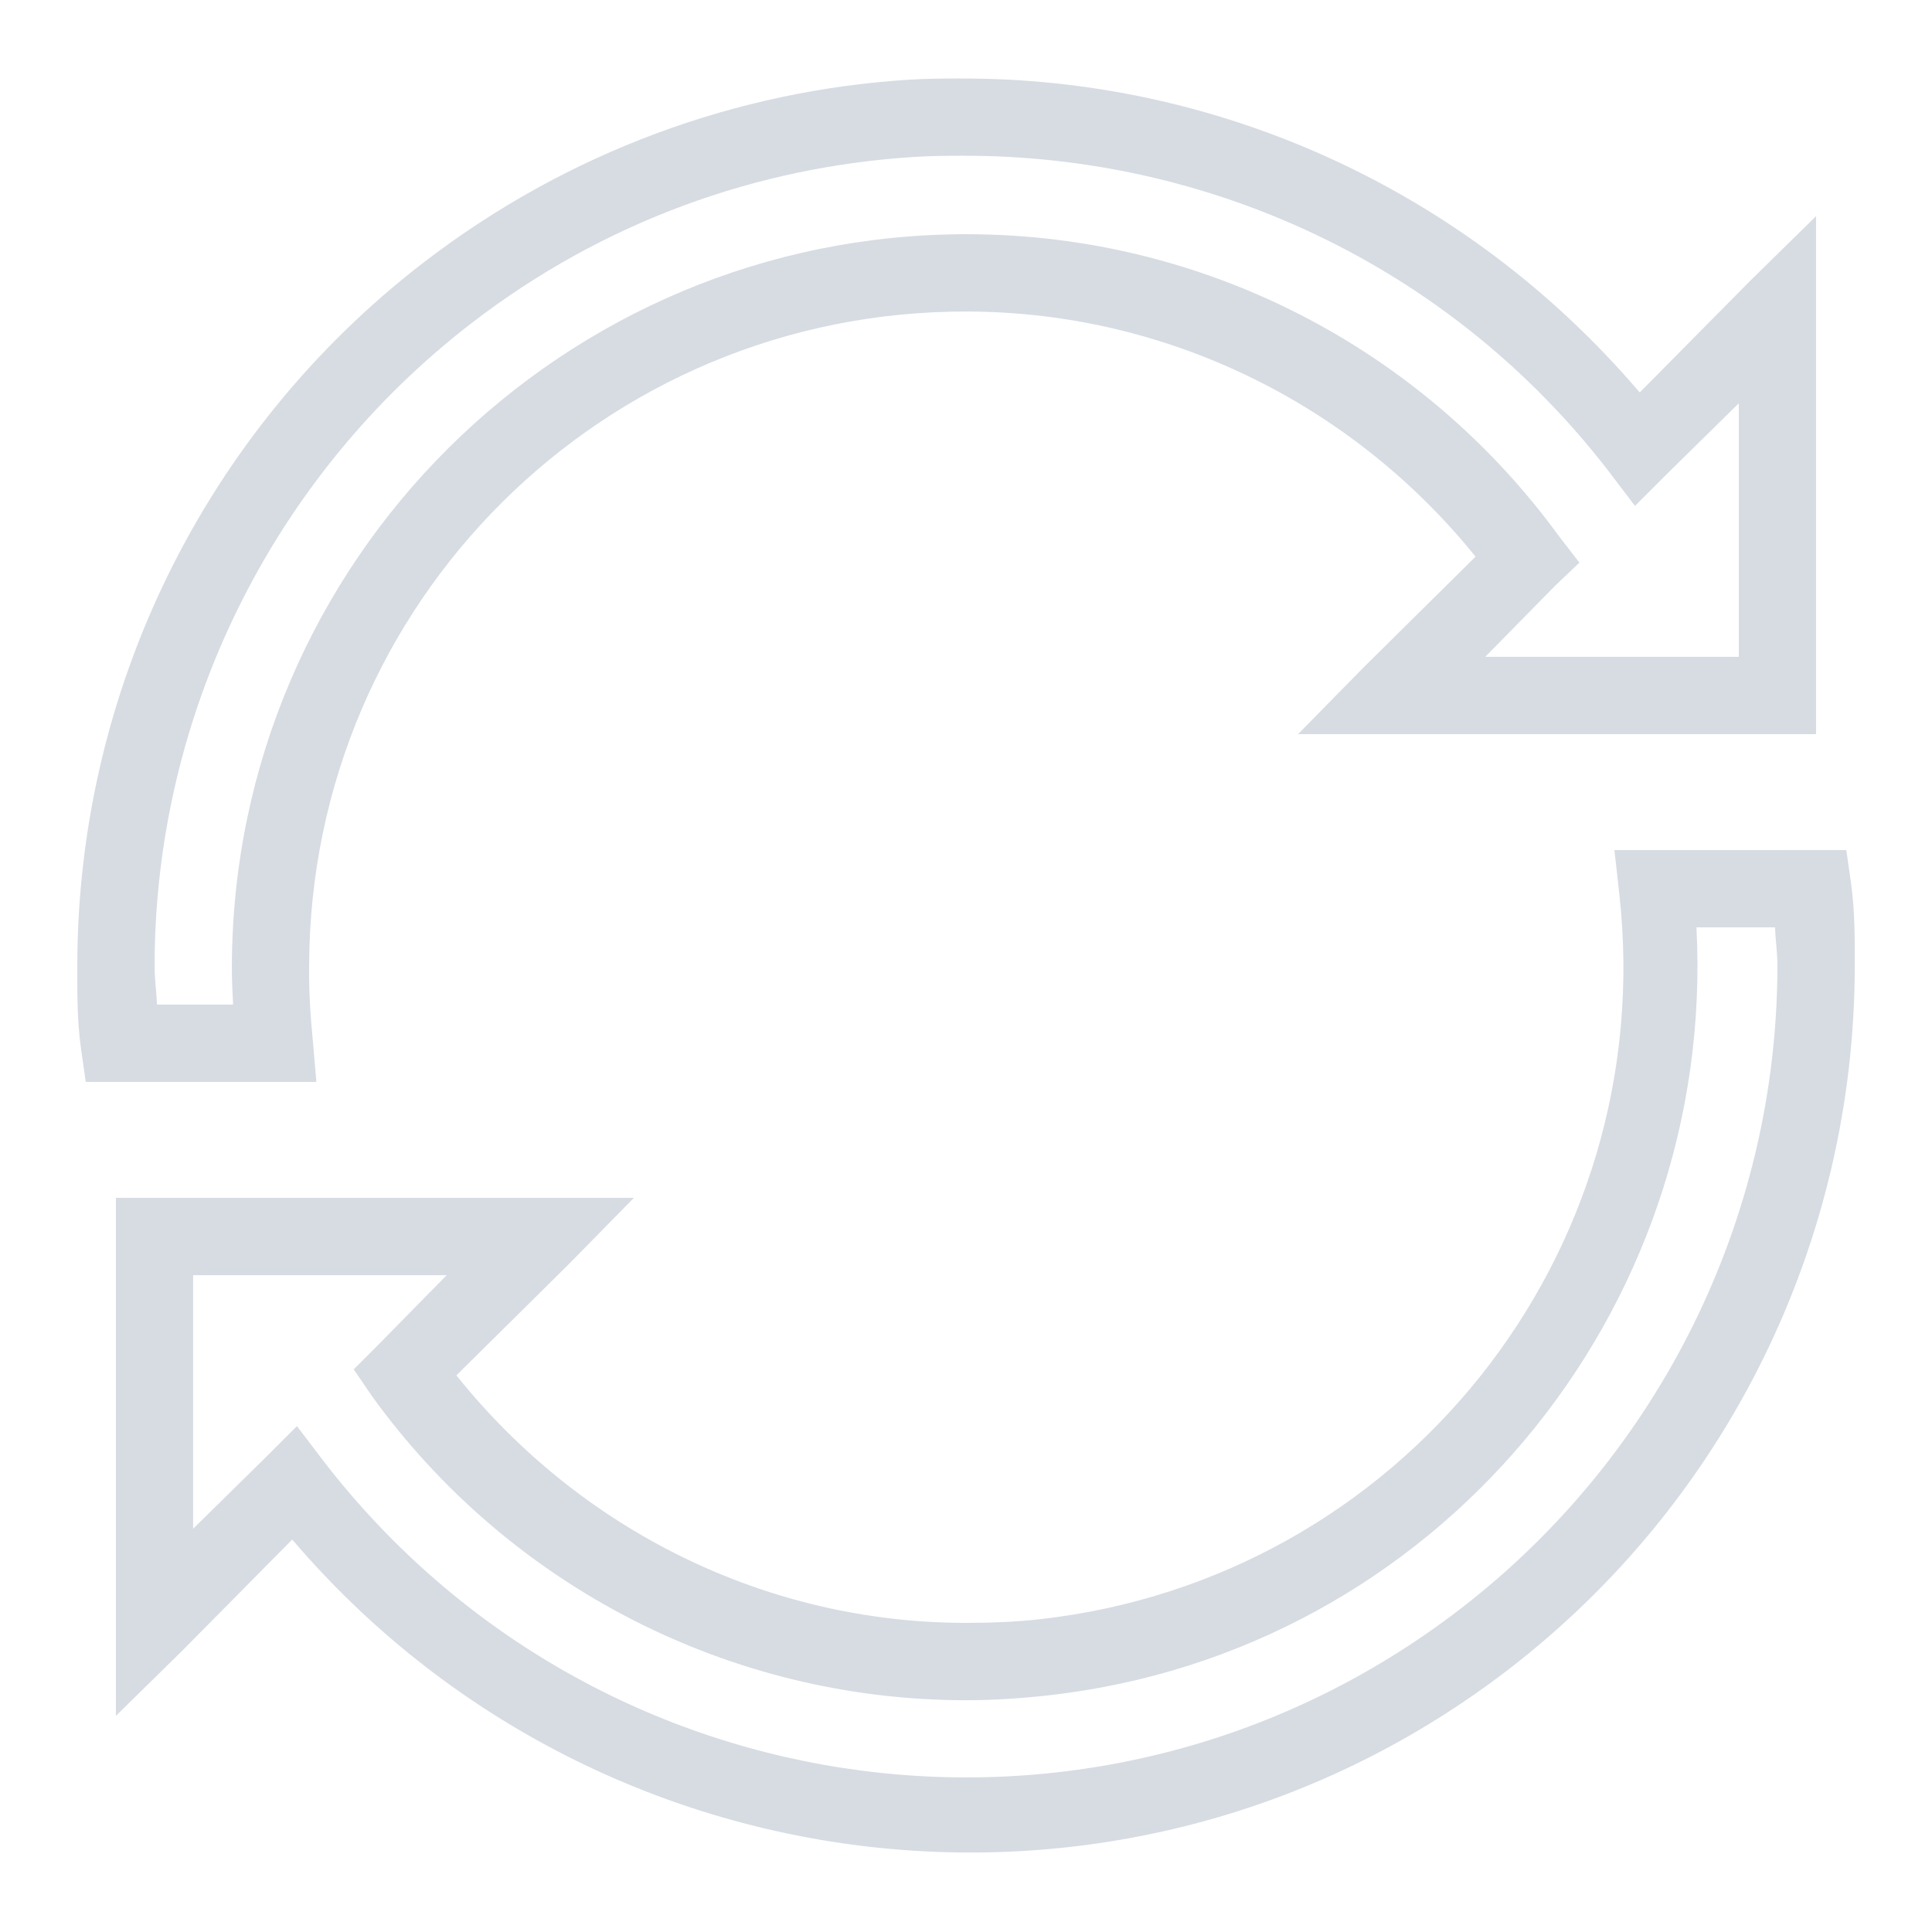 <svg xmlns="http://www.w3.org/2000/svg" xmlns:xlink="http://www.w3.org/1999/xlink" viewBox="0,0,256,256" width="50px" height="50px" fill-rule="nonzero"><g fill="#d7dce3" fill-rule="nonzero" stroke="none" stroke-width="1" stroke-linecap="butt" stroke-linejoin="miter" stroke-miterlimit="10" stroke-dasharray="" stroke-dashoffset="0" font-family="none" font-weight="none" font-size="none" text-anchor="none" style="mix-blend-mode: normal"><g transform="scale(5.12,5.12)"><path d="M24.844,2.031c-0.438,0 -0.875,0.004 -1.312,0.031c-4.422,0.277 -8.824,1.844 -12.594,4.75c-5.641,4.352 -8.934,11.066 -8.938,18.188c0,0.672 -0.008,1.375 0.094,2.125l0.125,0.875h5.969l-0.094,-1.094c-0.062,-0.629 -0.102,-1.273 -0.094,-1.906c0.023,-9.402 7.629,-16.961 17.031,-16.938c5.137,0.012 9.949,2.371 13.156,6.344l-2.906,2.875l-1.688,1.719h13.406v-13.406l-1.719,1.688l-2.844,2.875c-4.543,-5.328 -11.023,-8.152 -17.594,-8.125zM24.906,4.031c6.309,-0.02 12.562,2.77 16.719,8.156l0.688,0.906l0.812,-0.812l1.875,-1.844v6.562h-6.562l1.812,-1.844l0.625,-0.594l-0.531,-0.688c-3.566,-4.895 -9.227,-7.797 -15.281,-7.812c-10.48,-0.027 -19.035,8.457 -19.062,18.938c-0.004,0.336 0.016,0.664 0.031,1h-1.969c-0.012,-0.332 -0.062,-0.641 -0.062,-1c0.004,-6.504 3.039,-12.652 8.188,-16.625c3.449,-2.66 7.434,-4.059 11.469,-4.312c0.422,-0.027 0.828,-0.031 1.25,-0.031zM41.781,22l0.125,1.125c1.047,9.344 -5.656,17.734 -15,18.781c-0.633,0.07 -1.27,0.094 -1.906,0.094c-5.164,0 -9.984,-2.398 -13.188,-6.406l2.906,-2.875l1.688,-1.719h-13.406v13.406l1.719,-1.688l2.844,-2.875c7.898,9.266 21.754,10.859 31.5,3.344c5.641,-4.352 8.934,-11.066 8.938,-18.188c0,-0.672 0.008,-1.375 -0.094,-2.125l-0.125,-0.875zM43.906,24h2.031c0.012,0.332 0.062,0.641 0.062,1c-0.004,6.504 -3.039,12.652 -8.188,16.625c-9.191,7.09 -22.348,5.379 -29.438,-3.812l-0.688,-0.906l-0.812,0.812l-1.875,1.844v-6.562h6.562l-1.812,1.844l-0.594,0.594l0.469,0.688c3.559,4.938 9.289,7.875 15.375,7.875c0.711,0 1.418,-0.047 2.125,-0.125c10.035,-1.121 17.301,-9.918 16.781,-19.875z"></path></g></g></svg>